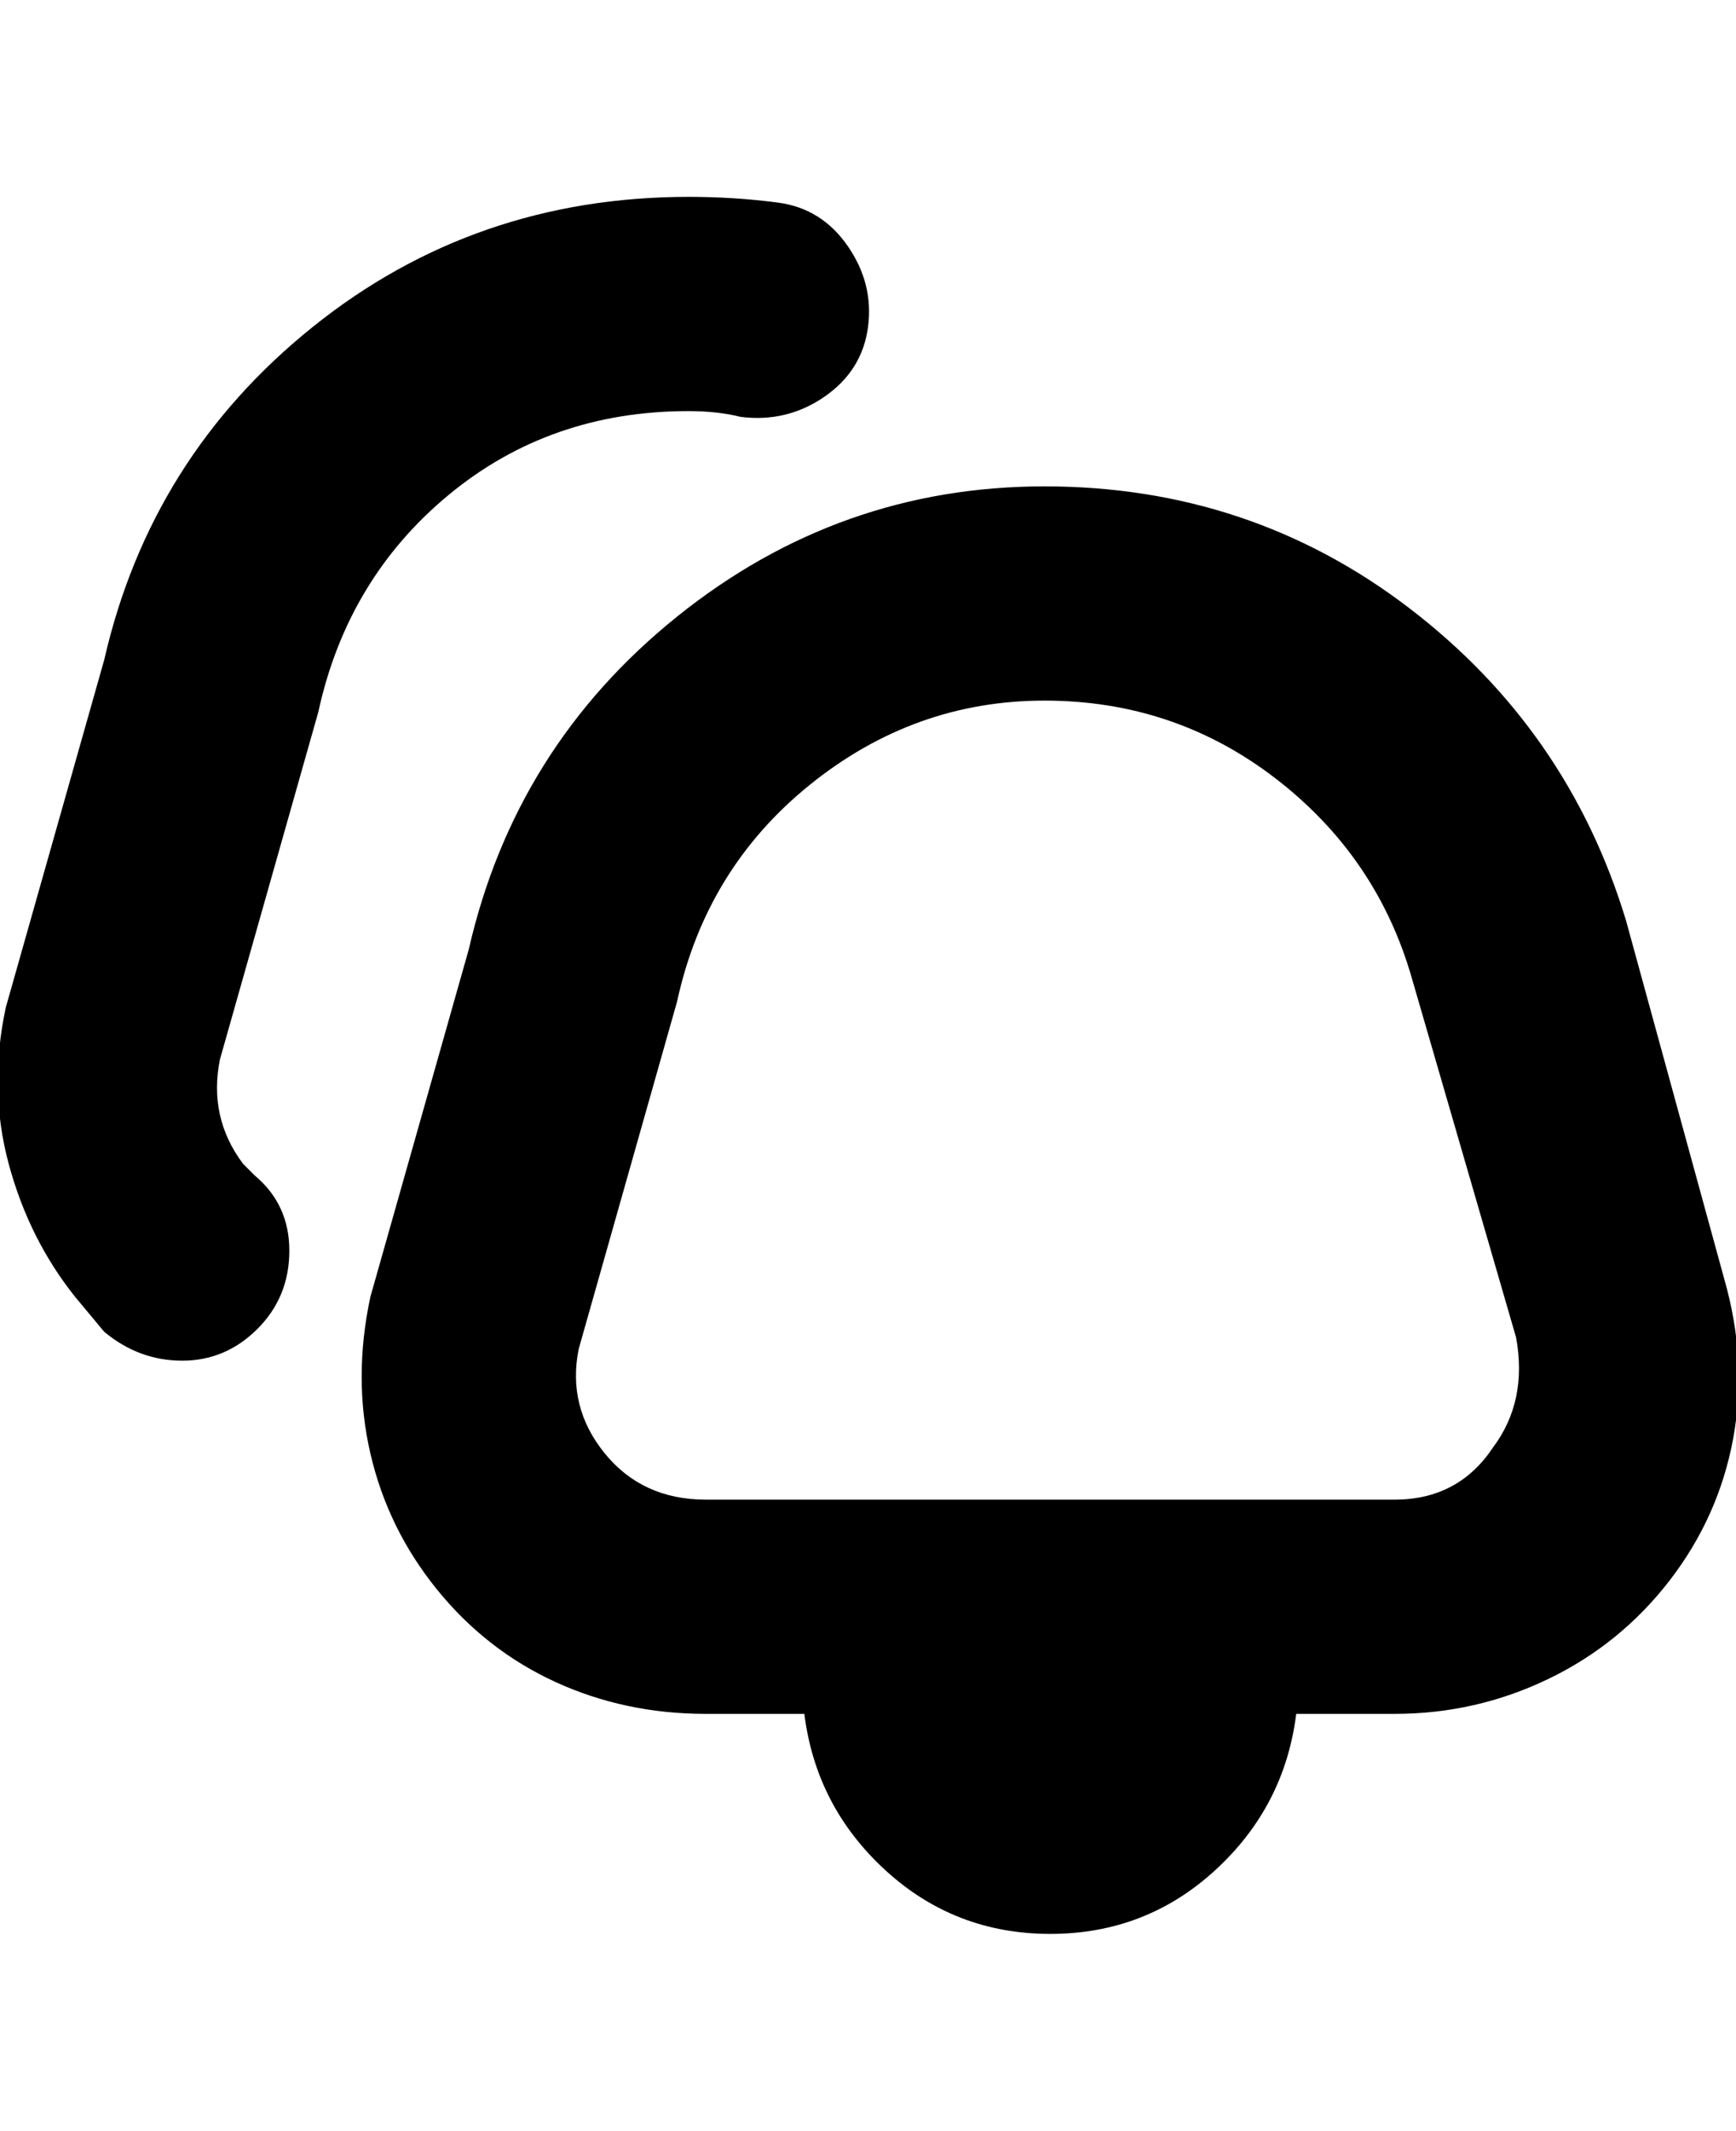 <svg viewBox="0 0 300 368" xmlns="http://www.w3.org/2000/svg"><path d="M298 221l-17-62q-10-33-37.5-54t-63-21Q145 84 117 106.5T81 164l-17 60q-3 14 0 27t11.5 23.5Q84 285 96 290.5t26 5.5h17q2 16 14 27t28.5 11q16.5 0 28.5-11t14-27h17q14 0 26.5-6t21-17q8.5-11 11-24.5T298 221zm-40 29q-6 9-17 9H122q-11 0-17.5-8t-4.5-18l17-60q5-23 23-37.5t40.5-14.5q22.5 0 40 13.5T244 169l18 62q2 11-4 19zM38 183q-2 10 4 18l2 2q6 5 6 13t-5.5 13.5q-5.5 5.5-13 5.5T18 230l-5-6q-8-10-11.5-23T1 174l17-60q8-35 36-57.5T119 34q8 0 15.5 1t12 7.5q4.5 6.5 3.5 14t-7.5 12Q136 73 128 72q-4-1-9-1-24 0-41.5 14.5T55 123l-17 60z"/></svg>